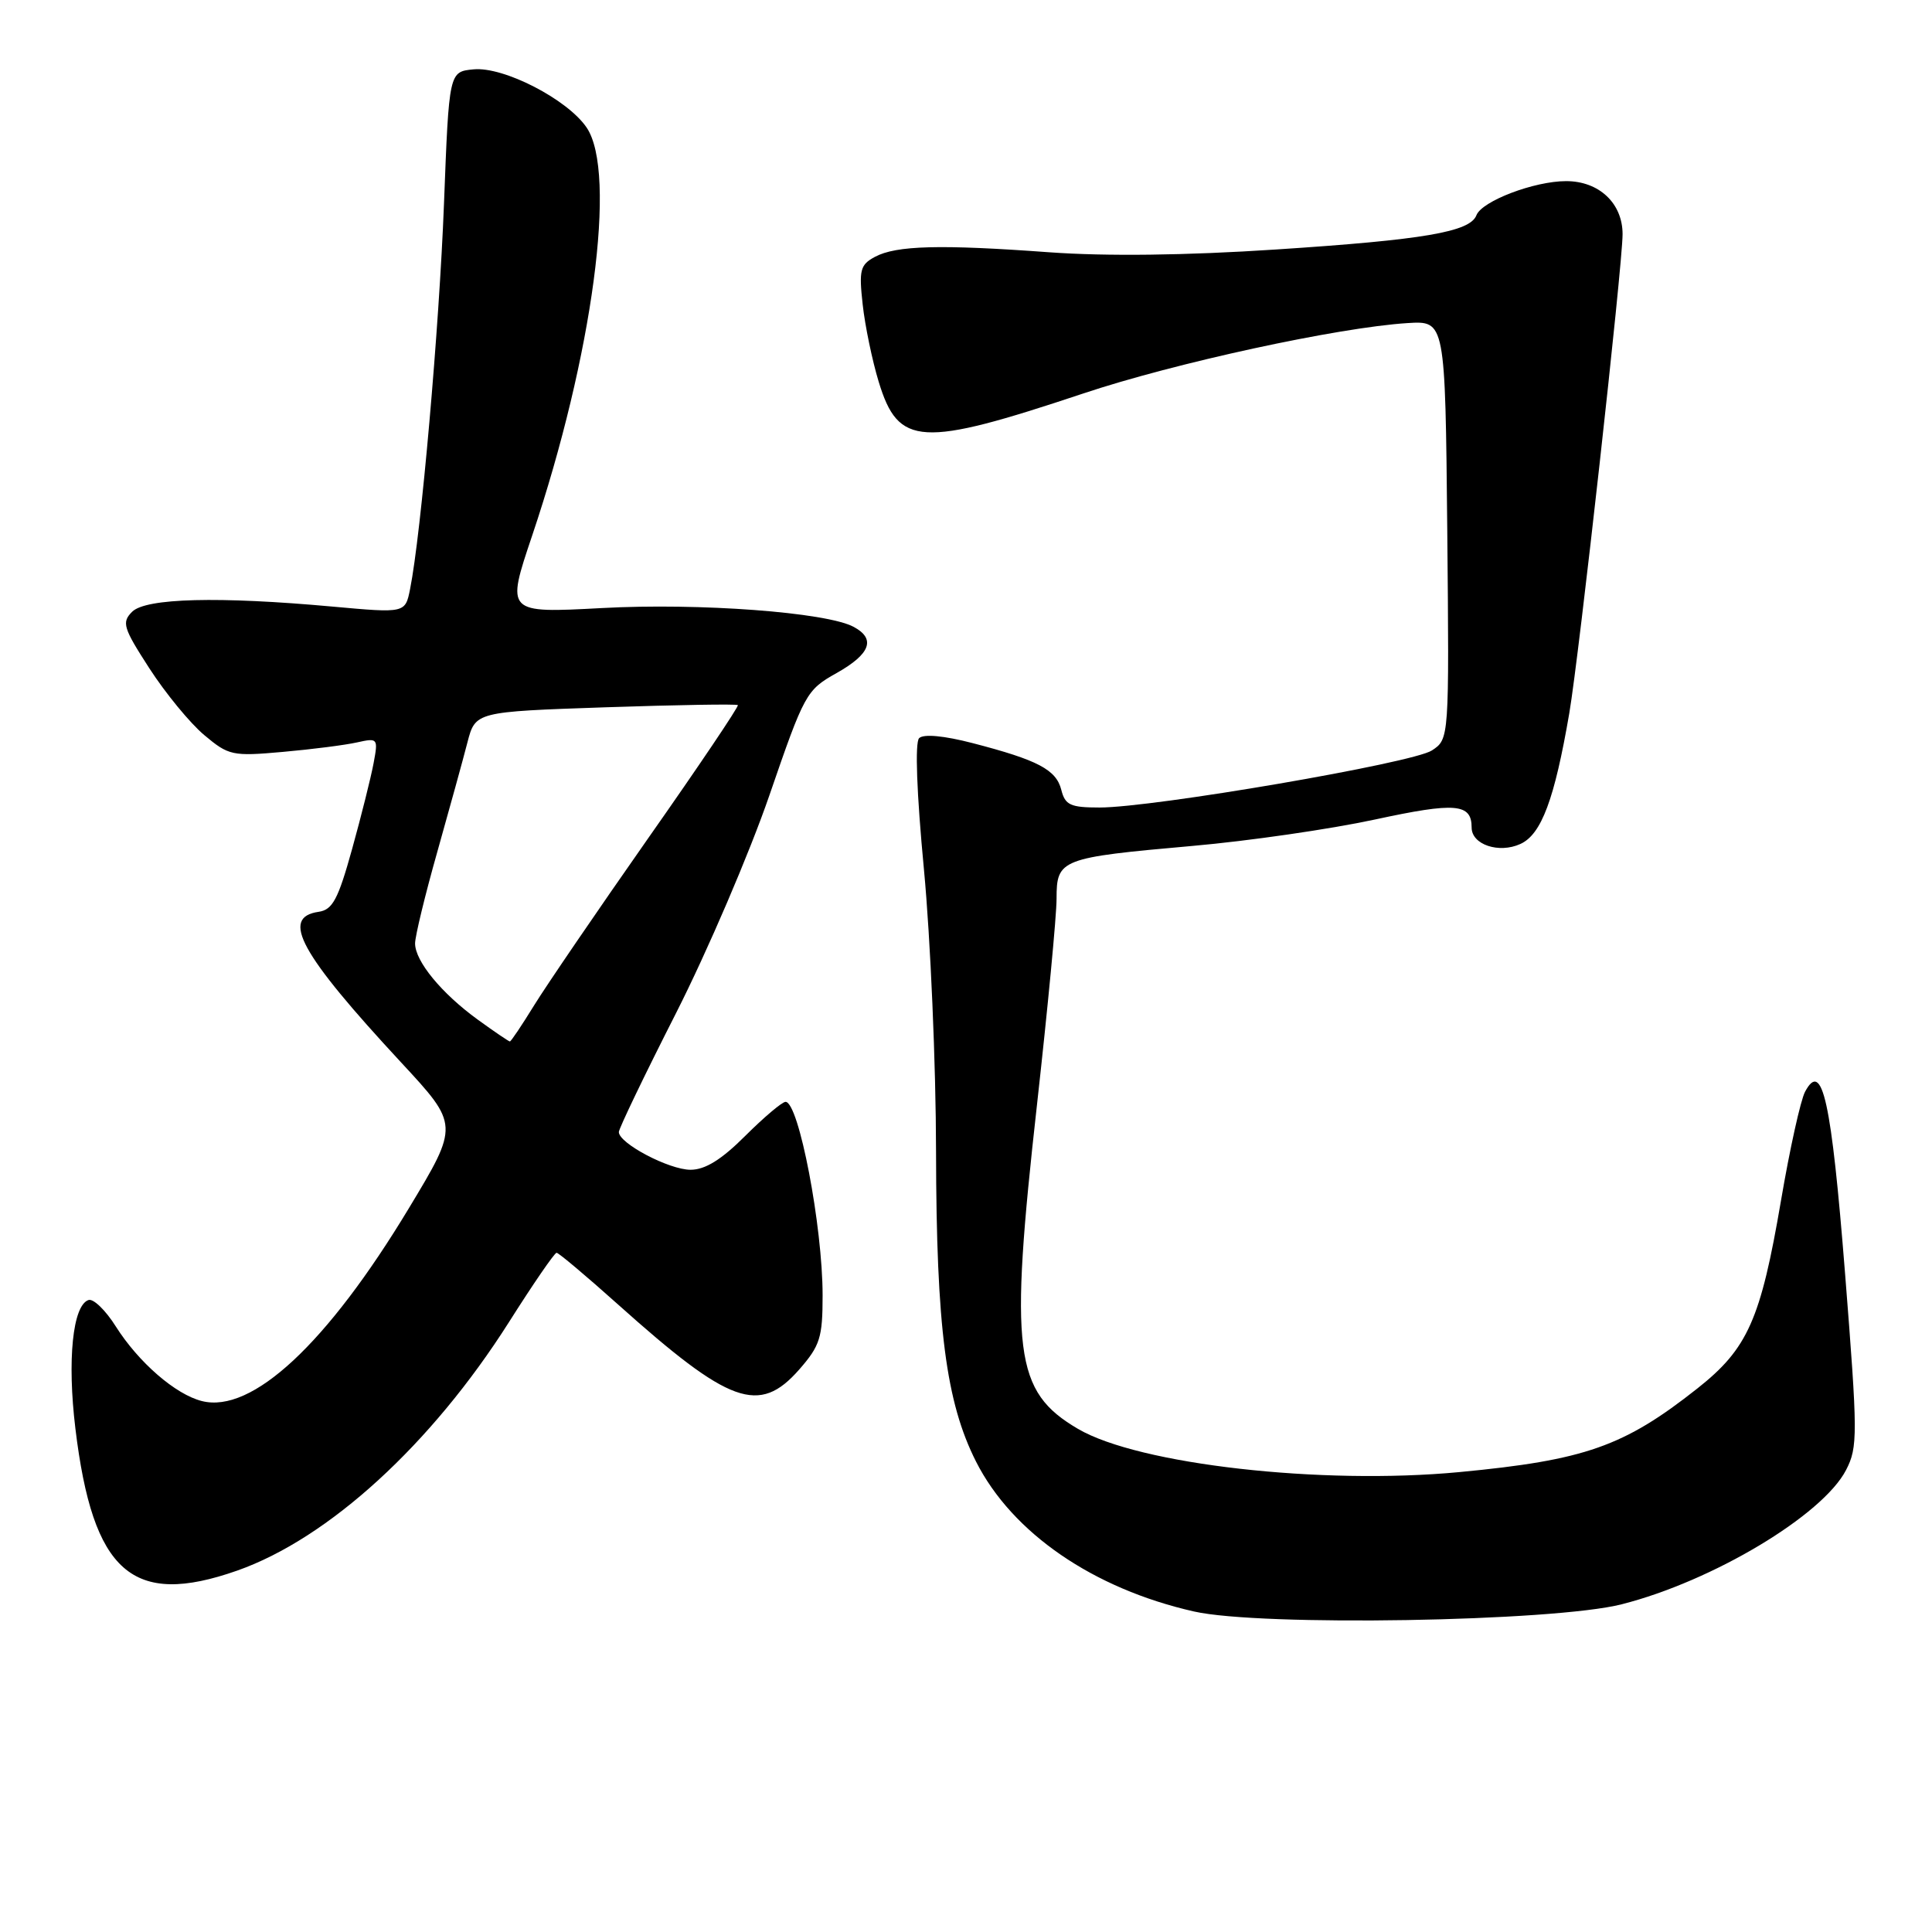 <?xml version="1.0" encoding="UTF-8" standalone="no"?>
<!DOCTYPE svg PUBLIC "-//W3C//DTD SVG 1.1//EN" "http://www.w3.org/Graphics/SVG/1.1/DTD/svg11.dtd" >
<svg xmlns="http://www.w3.org/2000/svg" xmlns:xlink="http://www.w3.org/1999/xlink" version="1.1" viewBox="0 0 256 256">
 <g >
 <path fill="currentColor"
d=" M 214.87 212.58 C 226.90 209.53 241.50 200.80 244.61 194.79 C 246.18 191.75 246.17 190.12 244.48 168.74 C 242.66 145.78 241.47 140.38 239.18 144.66 C 238.59 145.77 237.15 152.26 235.99 159.09 C 233.30 174.85 231.59 178.70 224.92 183.97 C 215.18 191.67 210.02 193.48 193.37 195.06 C 175.08 196.79 150.90 194.05 142.85 189.34 C 134.39 184.38 133.73 179.20 137.41 146.35 C 138.83 133.61 140.00 121.34 140.00 119.07 C 140.00 113.84 140.52 113.64 158.00 112.09 C 165.43 111.44 176.31 109.86 182.19 108.59 C 192.88 106.28 195.00 106.46 195.00 109.66 C 195.00 111.92 198.62 113.13 201.46 111.83 C 204.24 110.57 205.98 105.92 207.94 94.50 C 209.23 86.97 215.00 35.12 215.00 31.03 C 215.00 26.93 211.88 24.00 207.52 24.00 C 203.30 24.00 196.35 26.64 195.63 28.53 C 194.78 30.73 188.66 31.78 169.06 33.06 C 157.12 33.85 146.56 33.97 139.06 33.43 C 124.62 32.37 118.76 32.52 115.94 34.03 C 113.98 35.08 113.80 35.77 114.31 40.35 C 114.62 43.18 115.58 47.79 116.43 50.58 C 119.04 59.16 121.98 59.33 143.50 52.15 C 155.63 48.09 177.31 43.39 186.50 42.81 C 191.50 42.50 191.50 42.50 191.77 70.22 C 192.03 97.93 192.03 97.93 189.73 99.44 C 187.19 101.11 152.85 107.00 145.70 107.00 C 141.84 107.00 141.14 106.68 140.63 104.67 C 139.96 101.99 137.53 100.71 128.89 98.47 C 125.08 97.48 122.37 97.23 121.79 97.81 C 121.22 98.38 121.46 105.04 122.43 115.24 C 123.29 124.32 124.02 141.14 124.03 152.62 C 124.07 175.95 125.35 185.80 129.33 193.67 C 134.12 203.13 144.86 210.51 158.21 213.53 C 167.03 215.53 205.81 214.88 214.87 212.58 Z  M 31.41 208.12 C 43.53 203.86 57.16 191.39 67.44 175.19 C 70.64 170.13 73.48 166.00 73.75 166.00 C 74.02 166.00 77.67 169.07 81.87 172.83 C 96.70 186.11 100.59 187.51 105.90 181.47 C 108.66 178.31 109.00 177.25 109.00 171.65 C 109.00 162.49 105.84 146.00 104.09 146.00 C 103.64 146.00 101.24 148.03 98.76 150.50 C 95.60 153.66 93.44 155.00 91.50 155.00 C 88.66 155.00 82.00 151.50 82.00 150.00 C 82.00 149.55 85.41 142.44 89.59 134.22 C 93.76 125.99 99.32 113.02 101.95 105.38 C 106.59 91.89 106.84 91.43 110.86 89.18 C 115.35 86.65 116.08 84.65 113.11 83.06 C 109.50 81.13 92.70 79.87 79.77 80.57 C 67.05 81.25 67.05 81.25 70.51 70.98 C 78.55 47.09 81.79 22.87 77.73 16.90 C 75.19 13.16 66.73 8.80 62.75 9.19 C 59.50 9.50 59.50 9.50 58.83 27.00 C 58.20 43.40 55.79 70.81 54.34 78.04 C 53.70 81.25 53.70 81.25 44.10 80.38 C 28.97 79.00 19.33 79.25 17.51 81.06 C 16.10 82.47 16.32 83.19 19.80 88.57 C 21.92 91.85 25.18 95.82 27.05 97.39 C 30.30 100.12 30.78 100.23 37.48 99.63 C 41.34 99.29 45.77 98.72 47.32 98.37 C 50.07 97.76 50.12 97.83 49.50 101.14 C 49.15 103.01 47.87 108.13 46.65 112.52 C 44.80 119.18 44.07 120.55 42.22 120.82 C 37.13 121.55 39.76 126.34 53.15 140.78 C 60.83 149.06 60.83 149.06 54.17 160.11 C 43.35 178.05 33.40 187.32 26.76 185.65 C 23.26 184.78 18.36 180.52 15.35 175.77 C 14.00 173.62 12.37 172.04 11.73 172.26 C 9.63 172.96 8.89 180.22 9.99 189.29 C 12.30 208.39 17.54 212.99 31.41 208.12 Z  M 63.31 135.11 C 58.51 131.63 55.00 127.36 55.00 125.01 C 55.00 124.06 56.32 118.61 57.94 112.89 C 59.55 107.18 61.35 100.66 61.93 98.40 C 62.99 94.31 62.99 94.31 80.23 93.72 C 89.71 93.40 97.60 93.27 97.77 93.43 C 97.93 93.59 92.58 101.54 85.88 111.08 C 79.19 120.63 72.39 130.59 70.77 133.22 C 69.15 135.85 67.71 138.00 67.56 138.00 C 67.42 138.00 65.50 136.70 63.31 135.11 Z "/>
</g>
</svg>